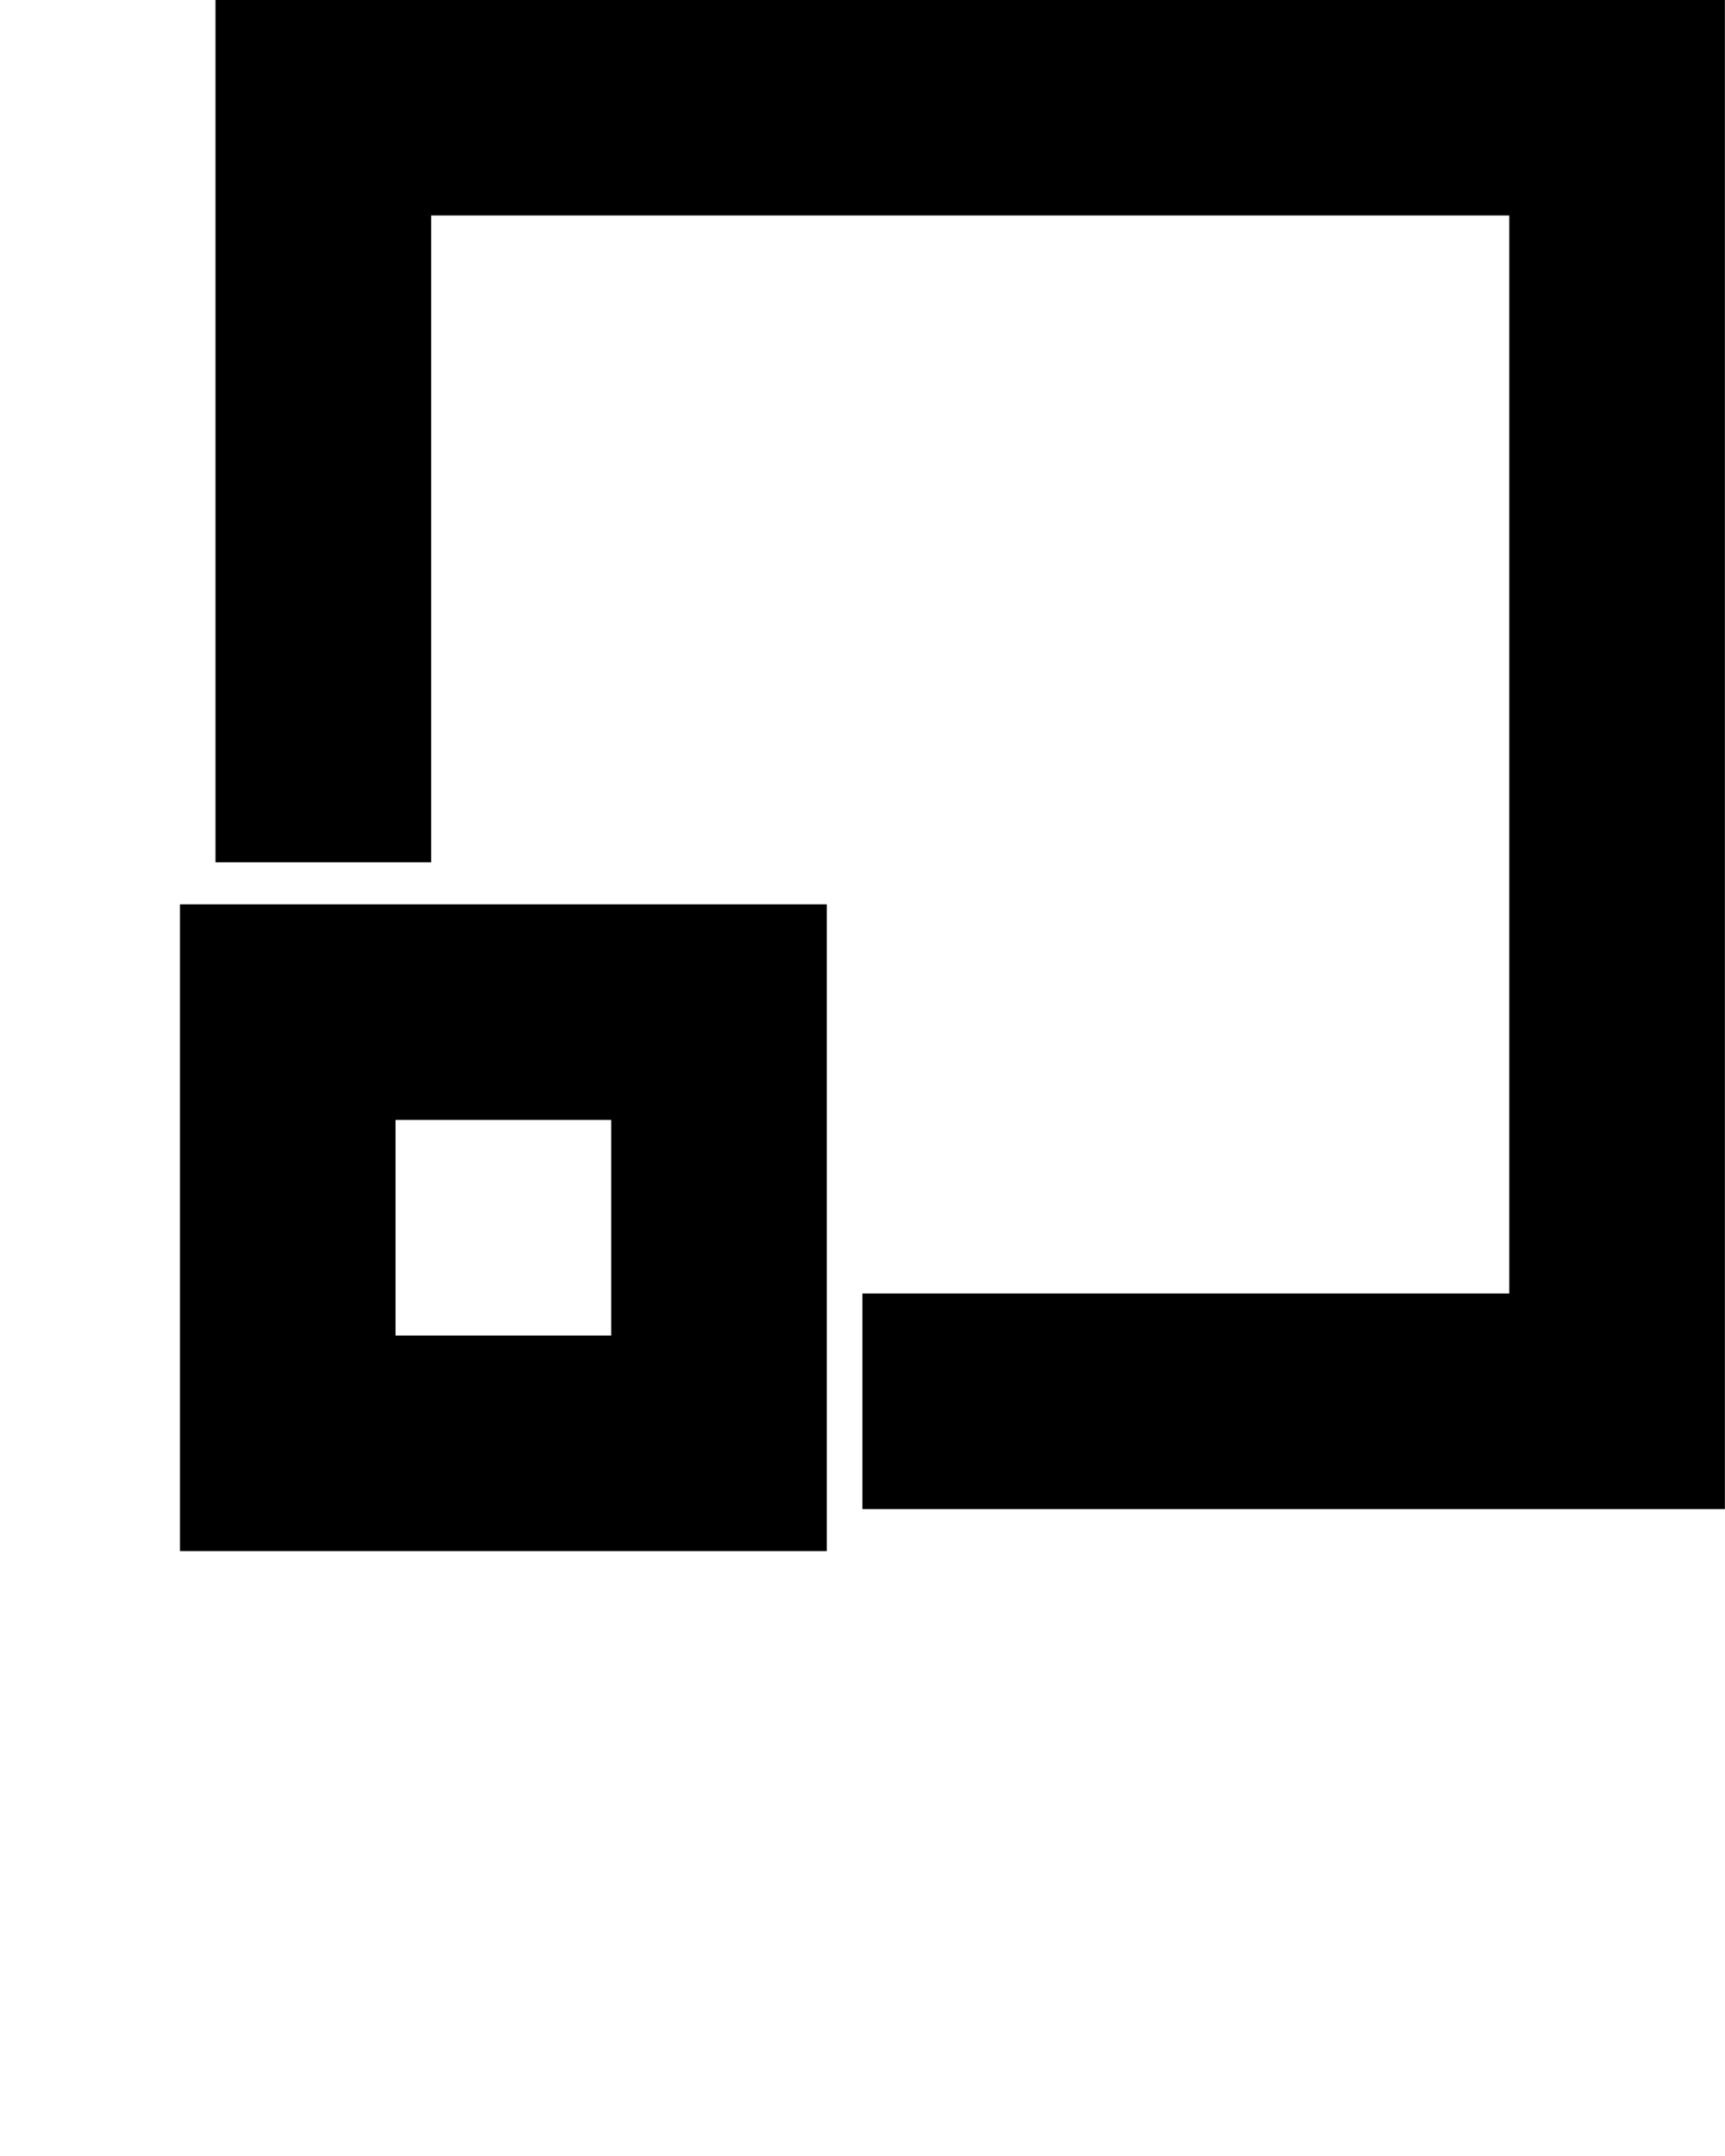 <?xml version="1.0" encoding="UTF-8" standalone="no"?>
<svg
   xmlns:dc="http://purl.org/dc/elements/1.1/"
   xmlns:cc="http://creativecommons.org/ns#"
   xmlns:rdf="http://www.w3.org/1999/02/22-rdf-syntax-ns#"
   xmlns:svg="http://www.w3.org/2000/svg"
   xmlns="http://www.w3.org/2000/svg"
   xmlns:sodipodi="http://sodipodi.sourceforge.net/DTD/sodipodi-0.dtd"
   xmlns:inkscape="http://www.inkscape.org/namespaces/inkscape"
   version="1.1"
   data-icon="external-link"
   viewBox="0 0 16 20"
   x="0px"
   y="0px"
   id="svg3355"
   inkscape:version="0.91 r13725"
   sodipodi:docname="Save.svg">
  <defs
     id="defs3365" />
  <sodipodi:namedview
     pagecolor="#ffffff"
     bordercolor="#666666"
     borderopacity="1"
     objecttolerance="10"
     gridtolerance="10"
     guidetolerance="10"
     inkscape:pageopacity="0"
     inkscape:pageshadow="2"
     inkscape:window-width="1920"
     inkscape:window-height="1137"
     id="namedview3363"
     showgrid="false"
     inkscape:zoom="11.8"
     inkscape:cx="-6.4491525"
     inkscape:cy="10"
     inkscape:window-x="1196"
     inkscape:window-y="488"
     inkscape:window-maximized="1"
     inkscape:current-layer="svg3355" />
  <path
     d="m 15.999,13.999 0,-14 -14,0 0,8 2,0 0,-6 10,0 0,10 -6,0 0,2 z"
     id="path3357"
     inkscape:connector-curvature="0"
     sodipodi:nodetypes="ccccccccccc" />
  <a
     id="a3384"
     transform="translate(0,0.085)">
    <path
       d="m 1.669,8.304 0,6 6,0 0,-6 z m 2,2 2,0 0,2 -2,0 z"
       id="path3357-4"
       inkscape:connector-curvature="0"
       sodipodi:nodetypes="cccccccccc" />
  </a>
</svg>
